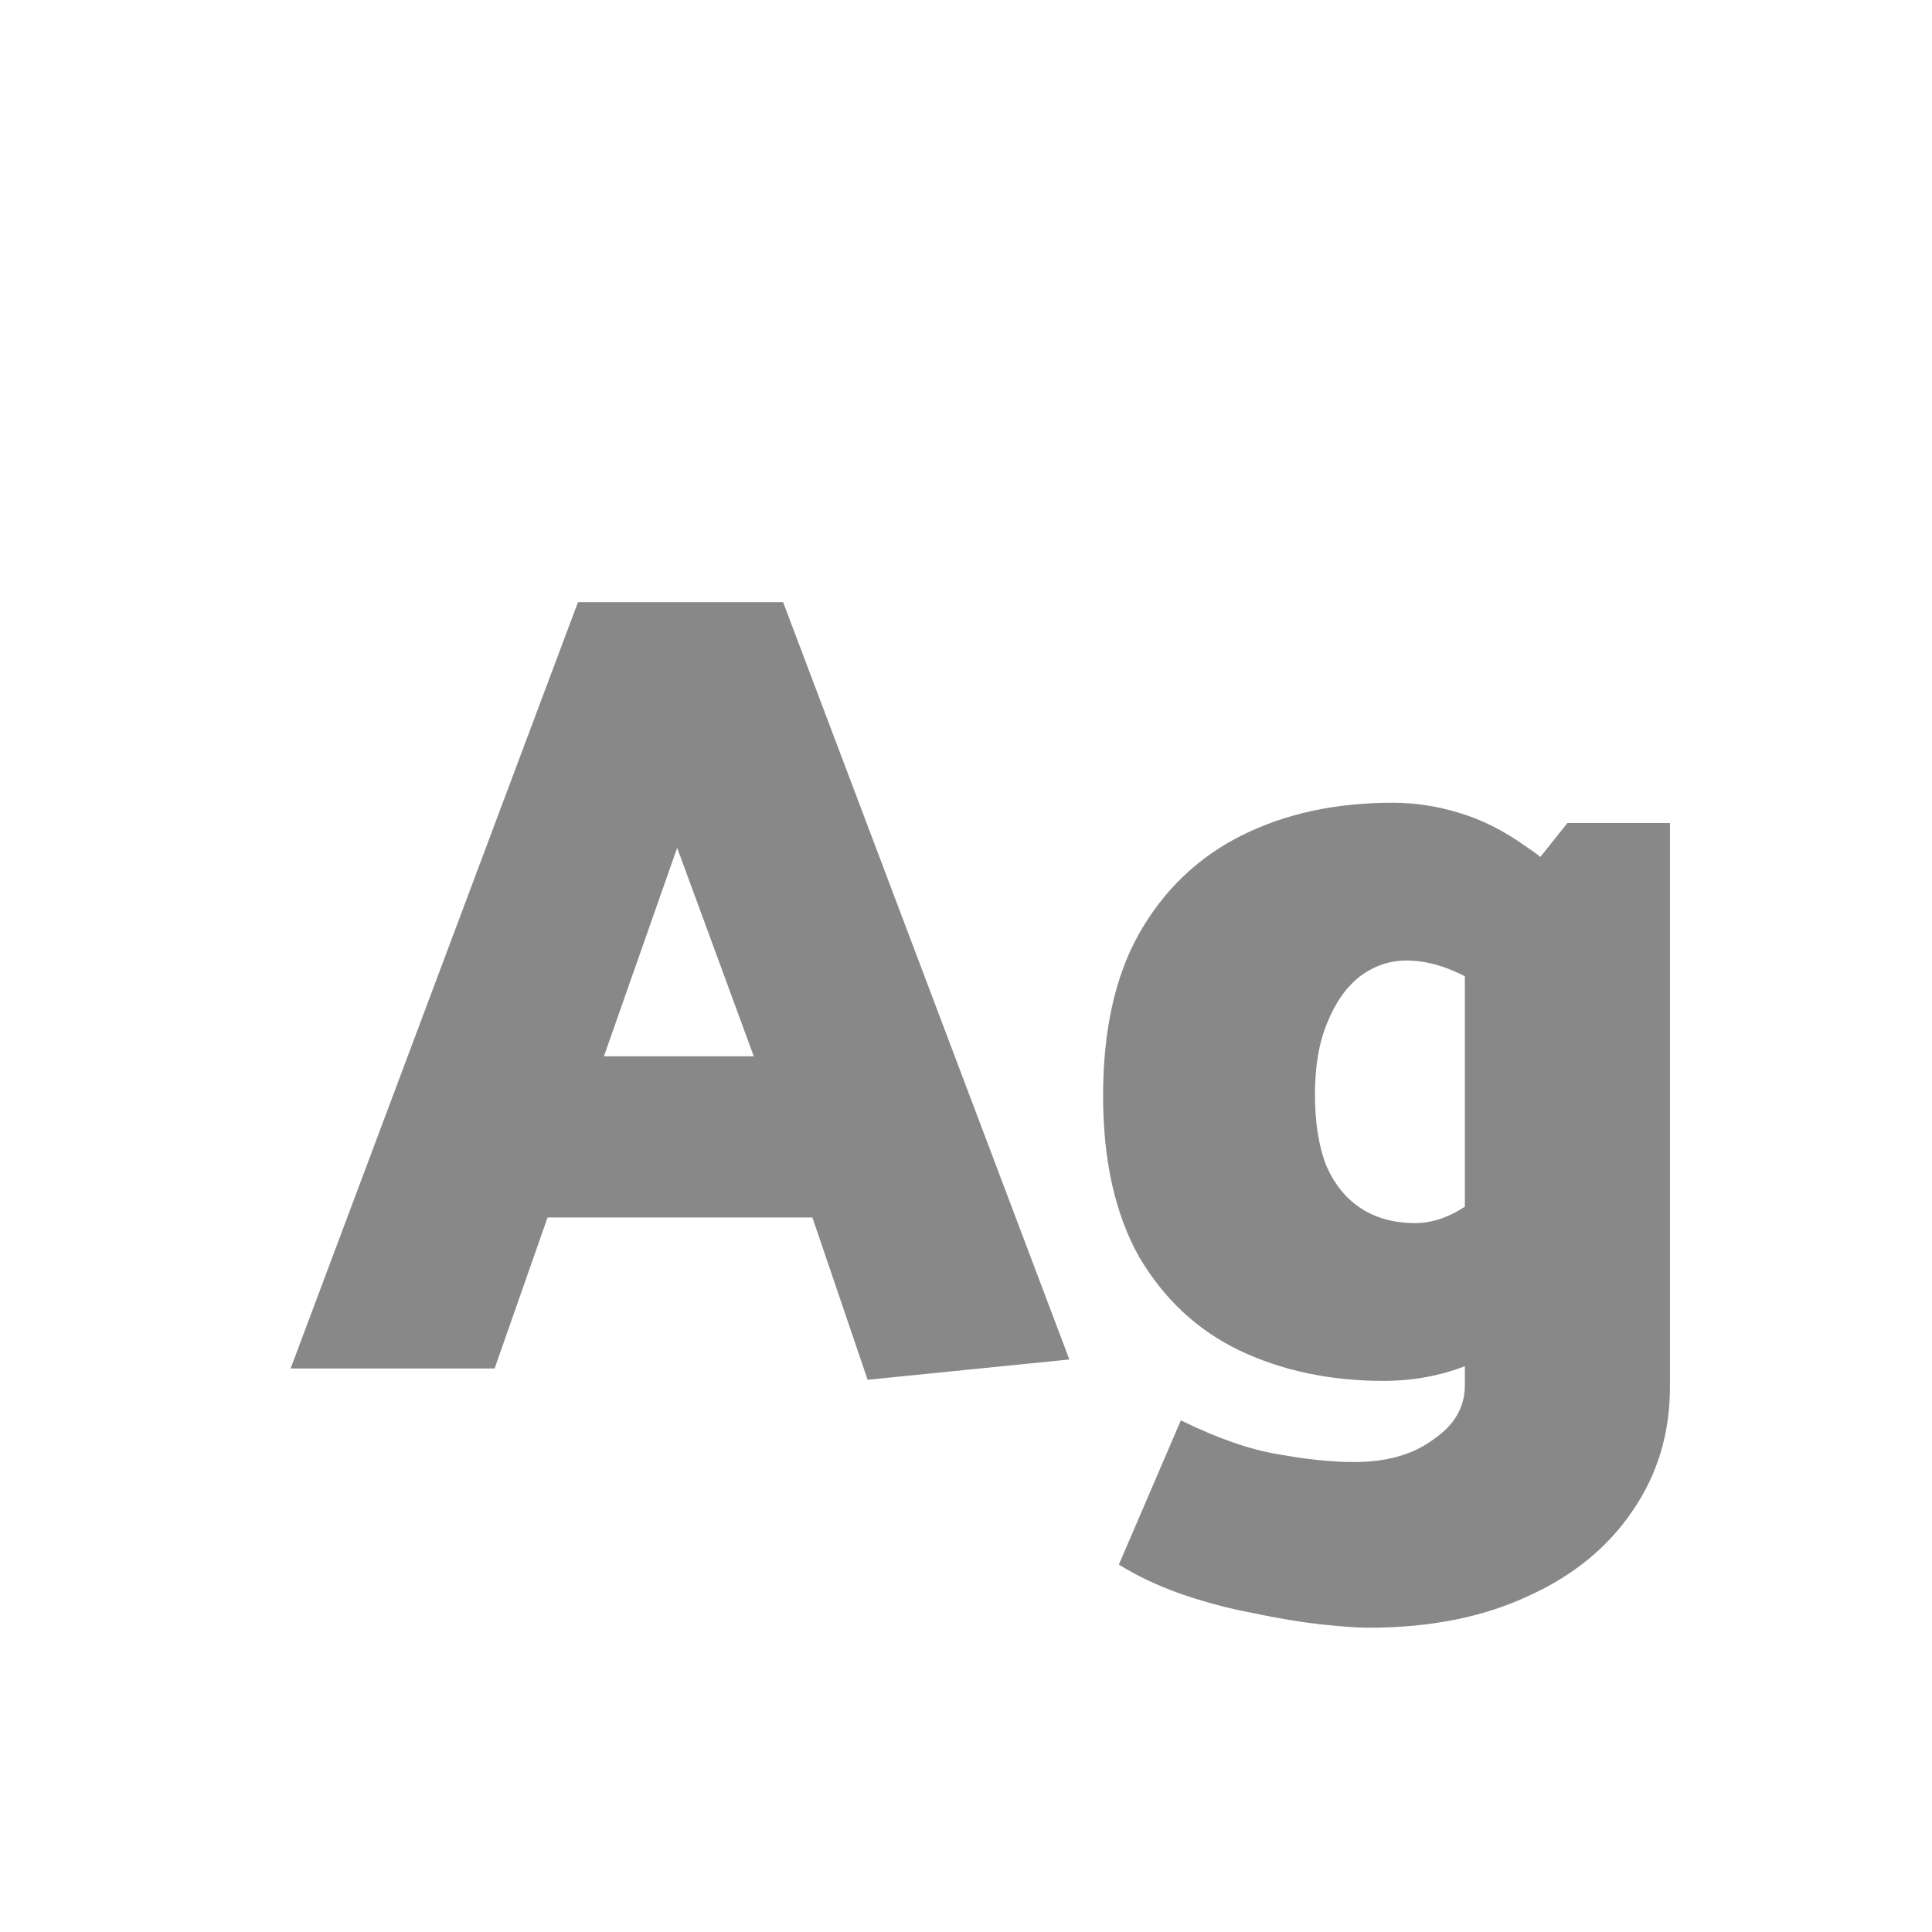 <svg width="24" height="24" viewBox="0 0 24 24" fill="none" xmlns="http://www.w3.org/2000/svg">
<path d="M9.364 13.122H7.502L8.412 10.532L9.364 13.122ZM7.18 7.48L3.61 17H6.144L6.802 15.124H10.092L10.778 17.14L13.284 16.888L9.728 7.48H7.18ZM20.745 10.224H19.471L18.197 11.82V17.21C18.197 17.481 18.066 17.705 17.805 17.882C17.553 18.069 17.226 18.162 16.825 18.162C16.545 18.162 16.227 18.129 15.873 18.064C15.527 18.008 15.126 17.868 14.669 17.644L13.899 19.436C14.123 19.576 14.38 19.697 14.669 19.8C14.967 19.903 15.266 19.982 15.565 20.038C15.873 20.103 16.153 20.15 16.405 20.178C16.666 20.206 16.867 20.22 17.007 20.22C17.763 20.22 18.421 20.089 18.981 19.828C19.541 19.576 19.975 19.221 20.283 18.764C20.591 18.316 20.745 17.803 20.745 17.224V10.224ZM19.023 14.27C18.752 14.55 18.5 14.774 18.267 14.942C18.034 15.11 17.805 15.194 17.581 15.194C17.32 15.194 17.096 15.133 16.909 15.012C16.722 14.891 16.578 14.713 16.475 14.48C16.381 14.237 16.335 13.943 16.335 13.598C16.335 13.243 16.386 12.945 16.489 12.702C16.591 12.45 16.727 12.259 16.895 12.128C17.072 11.997 17.264 11.932 17.469 11.932C17.712 11.932 17.963 12.002 18.225 12.142C18.486 12.273 18.752 12.464 19.023 12.716L19.737 11.218C19.476 10.919 19.209 10.681 18.939 10.504C18.677 10.317 18.407 10.182 18.127 10.098C17.856 10.014 17.581 9.972 17.301 9.972C16.591 9.972 15.966 10.107 15.425 10.378C14.883 10.649 14.459 11.055 14.151 11.596C13.852 12.128 13.703 12.8 13.703 13.612C13.703 14.415 13.852 15.082 14.151 15.614C14.459 16.137 14.874 16.524 15.397 16.776C15.929 17.028 16.526 17.154 17.189 17.154C17.544 17.154 17.88 17.093 18.197 16.972C18.523 16.851 18.817 16.697 19.079 16.51C19.349 16.314 19.569 16.113 19.737 15.908L19.023 14.27Z" fill="#888888"/>
</svg>
